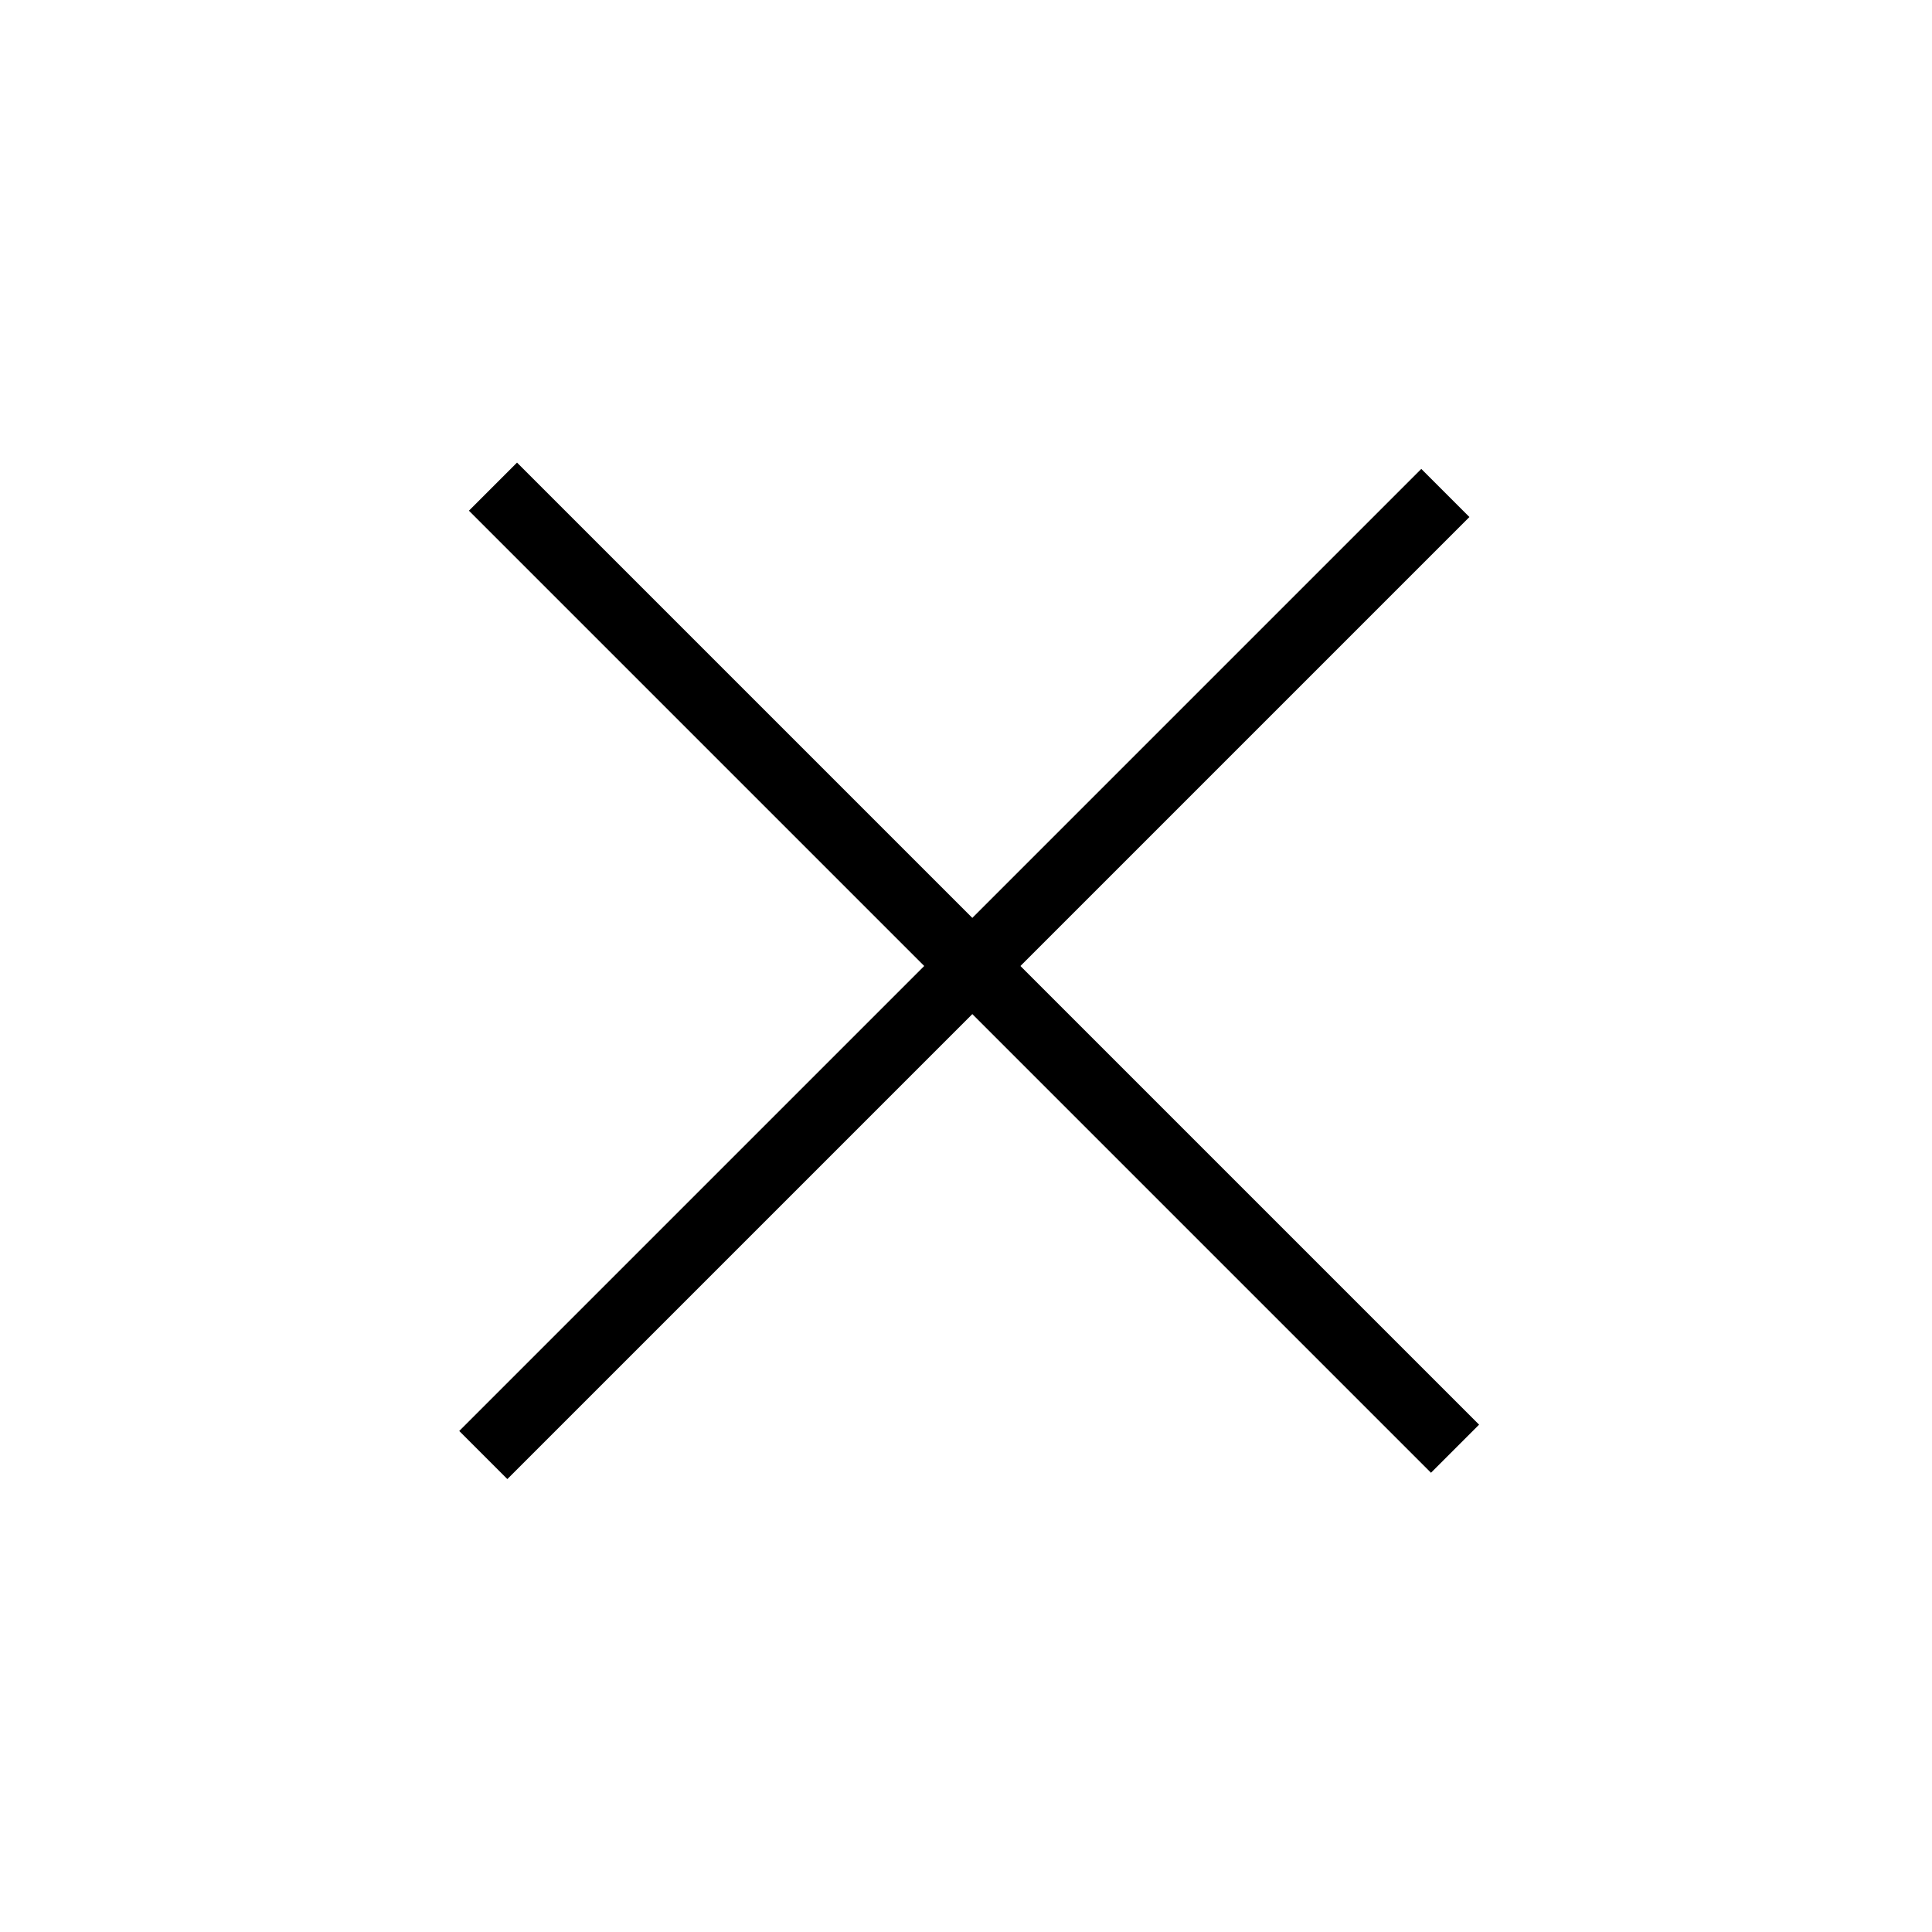 <svg width="142" height="142" viewBox="0 0 142 142" fill="none" xmlns="http://www.w3.org/2000/svg">
<rect x="38" y="34" width="100" height="5" transform="rotate(45 38 34)" fill="black"/>
<rect x="108" y="38" width="100" height="5" transform="rotate(135 108 38)" fill="black"/>
</svg>
